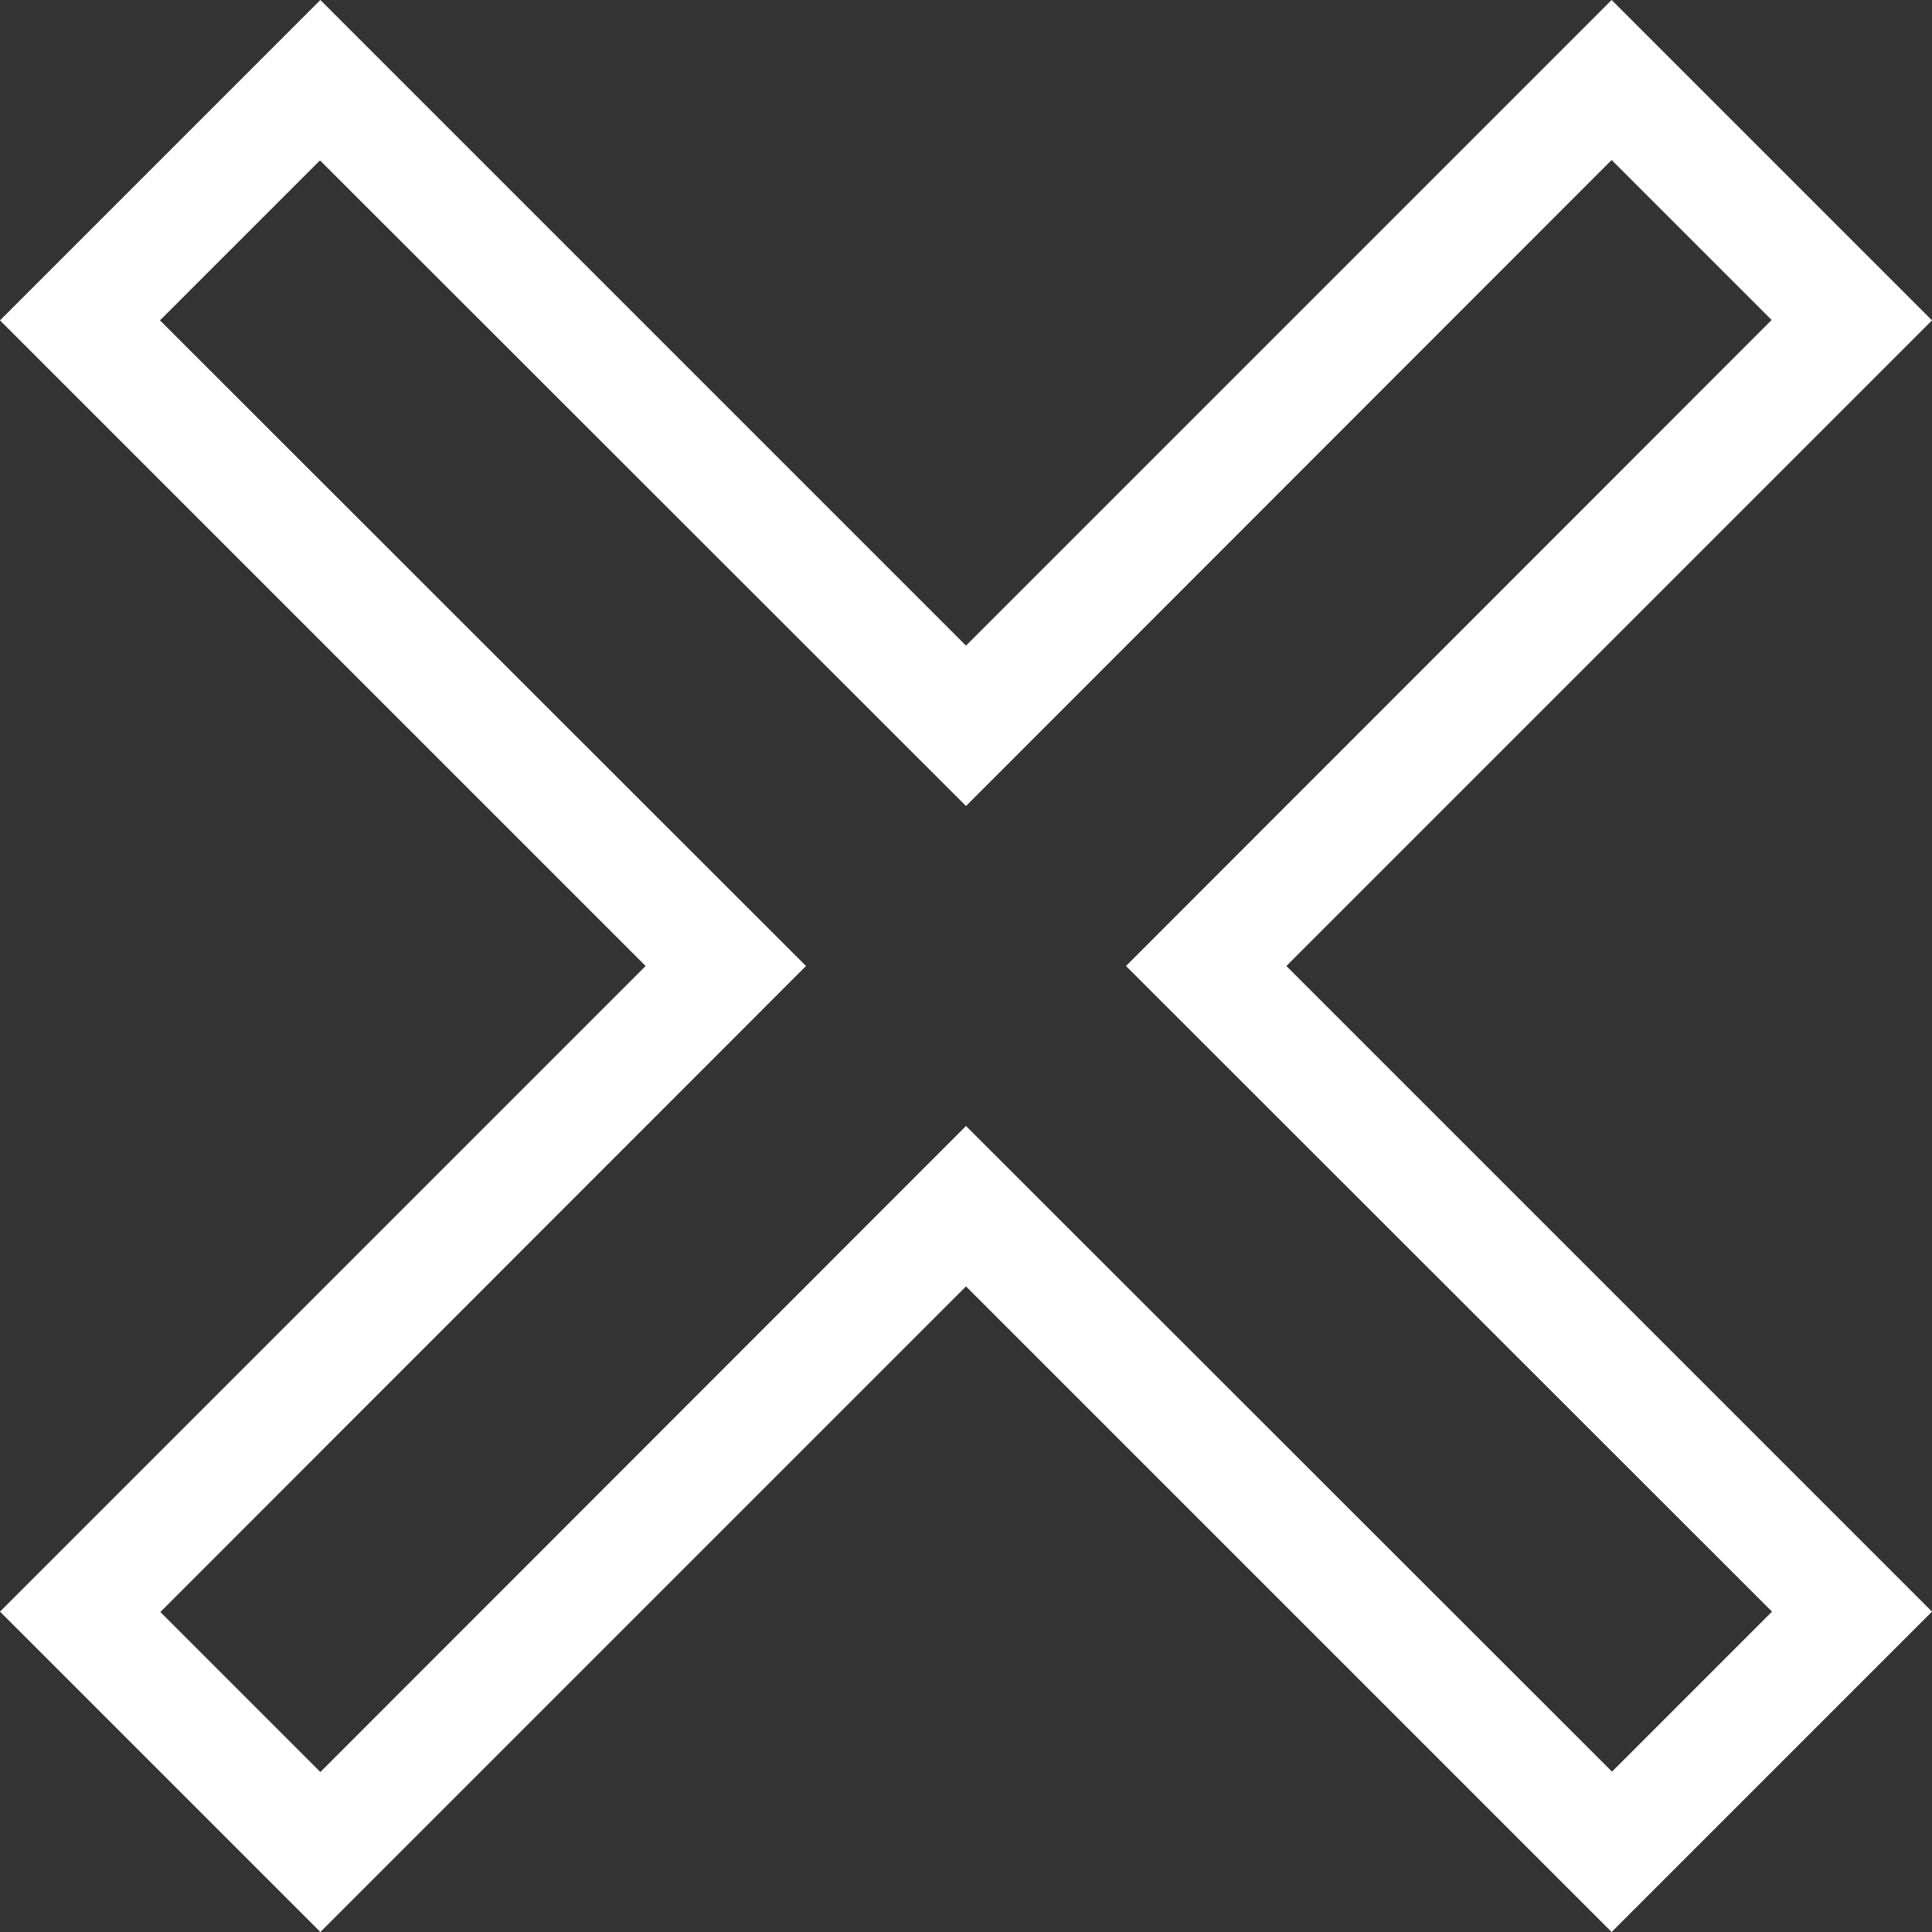 <?xml version="1.0" encoding="utf-8"?>
<!-- Generator: Adobe Illustrator 24.1.2, SVG Export Plug-In . SVG Version: 6.00 Build 0)  -->
<svg version="1.1" id="Capa_1" xmlns="http://www.w3.org/2000/svg" xmlns:xlink="http://www.w3.org/1999/xlink" x="0px" y="0px"
	 viewBox="0 0 512 512" style="enable-background:new 0 0 512 512;" xml:space="preserve">
<rect x="0" y="0" width="512" height="512" fill="#333333" stroke="none"/>
<style type="text/css">
	.st0{fill:#FFFFFF;}
</style>
<g>
	<path class="st0" d="M512,84.9L427.1,0L256,171.1L84.9,0L0,84.9L171.1,256L0,427.1L84.9,512L256,340.9L427.1,512l84.9-84.9
		L340.9,256L512,84.9z M469.6,427.1l-42.4,42.4L256,298.4L84.9,469.6l-42.4-42.4L213.6,256L42.4,84.9l42.4-42.4L256,213.6
		L427.1,42.4l42.4,42.4L298.4,256L469.6,427.1z"/>
</g>
</svg>

